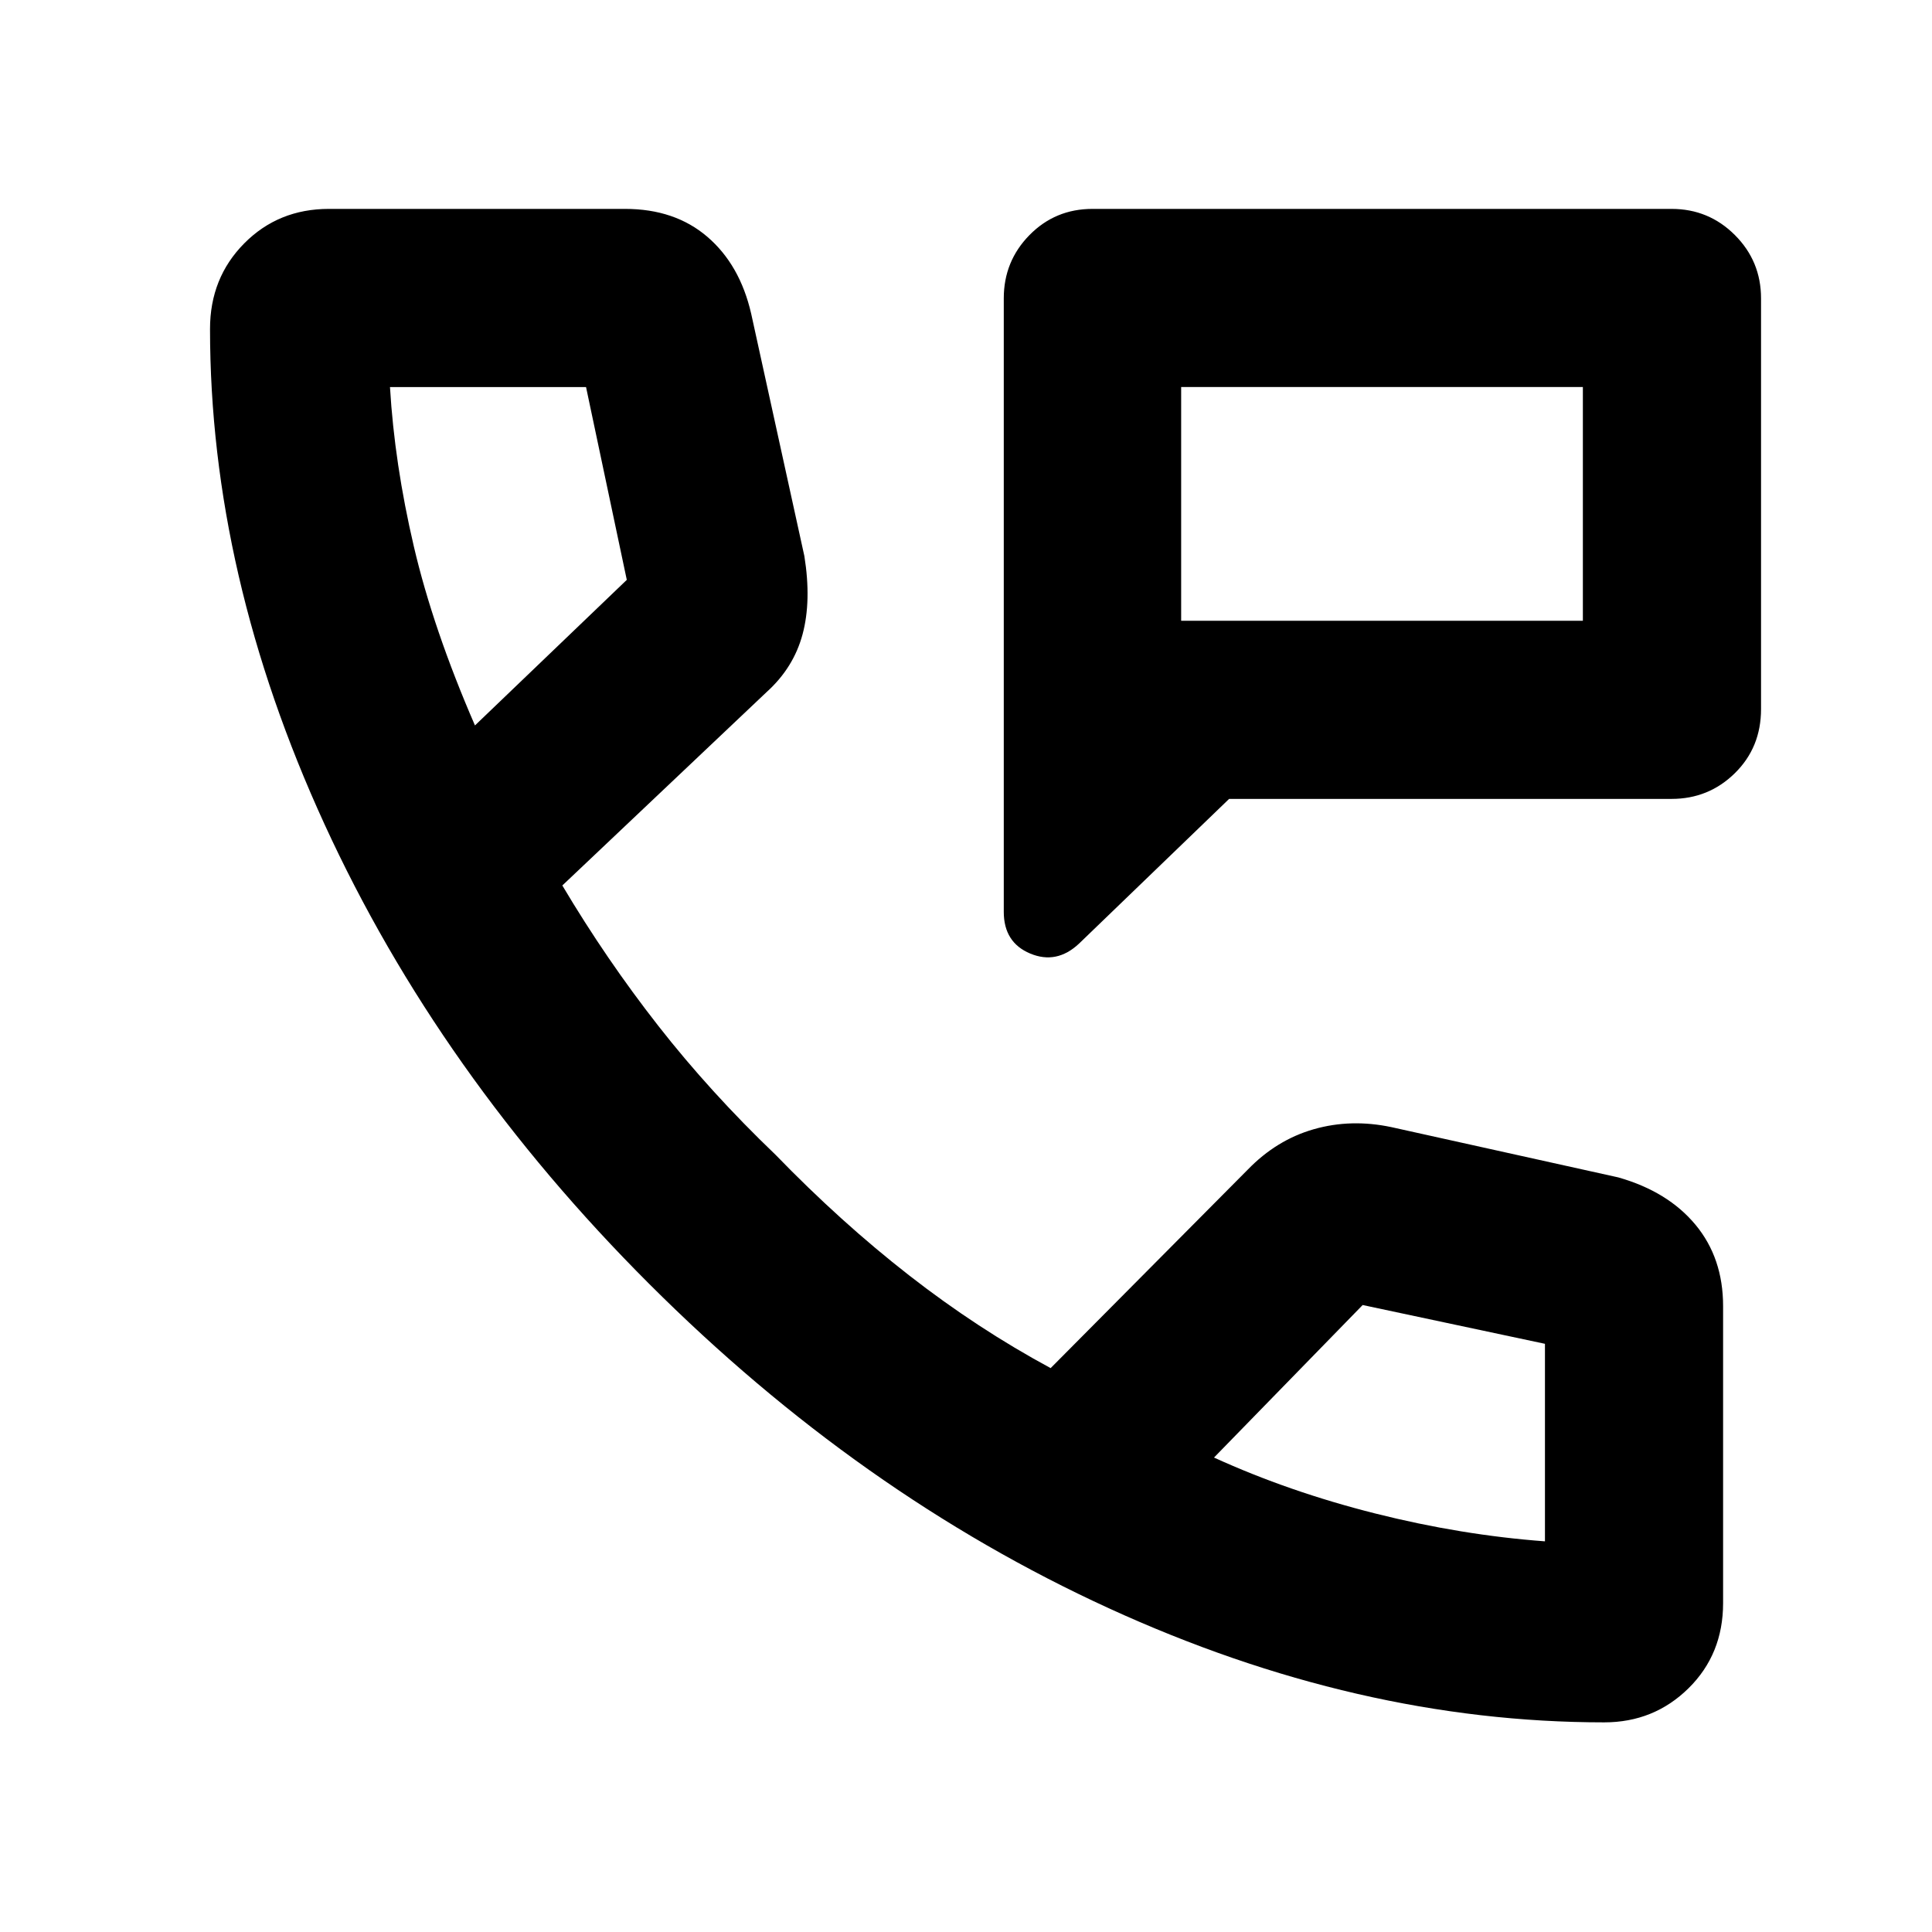<svg xmlns="http://www.w3.org/2000/svg" height="40" viewBox="0 -960 960 960" width="40"><path d="M498.77-506.91v-304.84q0-18.46 12.79-31.46 12.78-12.99 31.28-12.99H830.6q18.45 0 31.45 12.99 13 13 13 31.46v204.1q0 19.05-13 31.83-13 12.79-31.45 12.79H610.74l-74.55 71.88q-11.12 10.45-24.27 4.97-13.15-5.49-13.15-20.73Zm88.14-144.64h199.61v-116.13H586.91v116.13Zm0 0v-116.13 116.13Zm210.22 547.38q-122.45 0-246.24-56.73-123.8-56.72-228.25-161.08-104.45-104.35-161.37-228.41-56.91-124.05-56.91-246.18 0-25.34 16.99-42.49 16.98-17.14 42.08-17.14h147.15q24.74 0 40.91 13.88 16.18 13.88 21.77 38.2l26.43 120.45q3.56 22.25-.9 38.86t-17.88 28.71l-101.49 96.09q21.74 36.58 47.6 69.64 25.86 33.07 58.31 64.14 32.55 33.59 66.51 60.03 33.96 26.45 70.22 46.01l97.87-98.55q14.37-14.85 32.87-20.15 18.5-5.3 38.61-1.04l112.71 24.97q24.65 7.02 38.37 23.54 13.71 16.52 13.71 40.41v147.58q0 25.39-17.18 42.32-17.19 16.94-41.89 16.94ZM236.01-599.54l75.44-72.33-20.25-95.81h-97.42q2.25 38.09 11.85 79.18 9.61 41.1 30.38 88.96Zm367.22 363.79q37.32 17.01 80.09 27.78t84.36 13.85v-98.15l-90.58-19.27-73.87 75.79ZM236.01-599.54Zm367.22 363.79Z"/></svg>